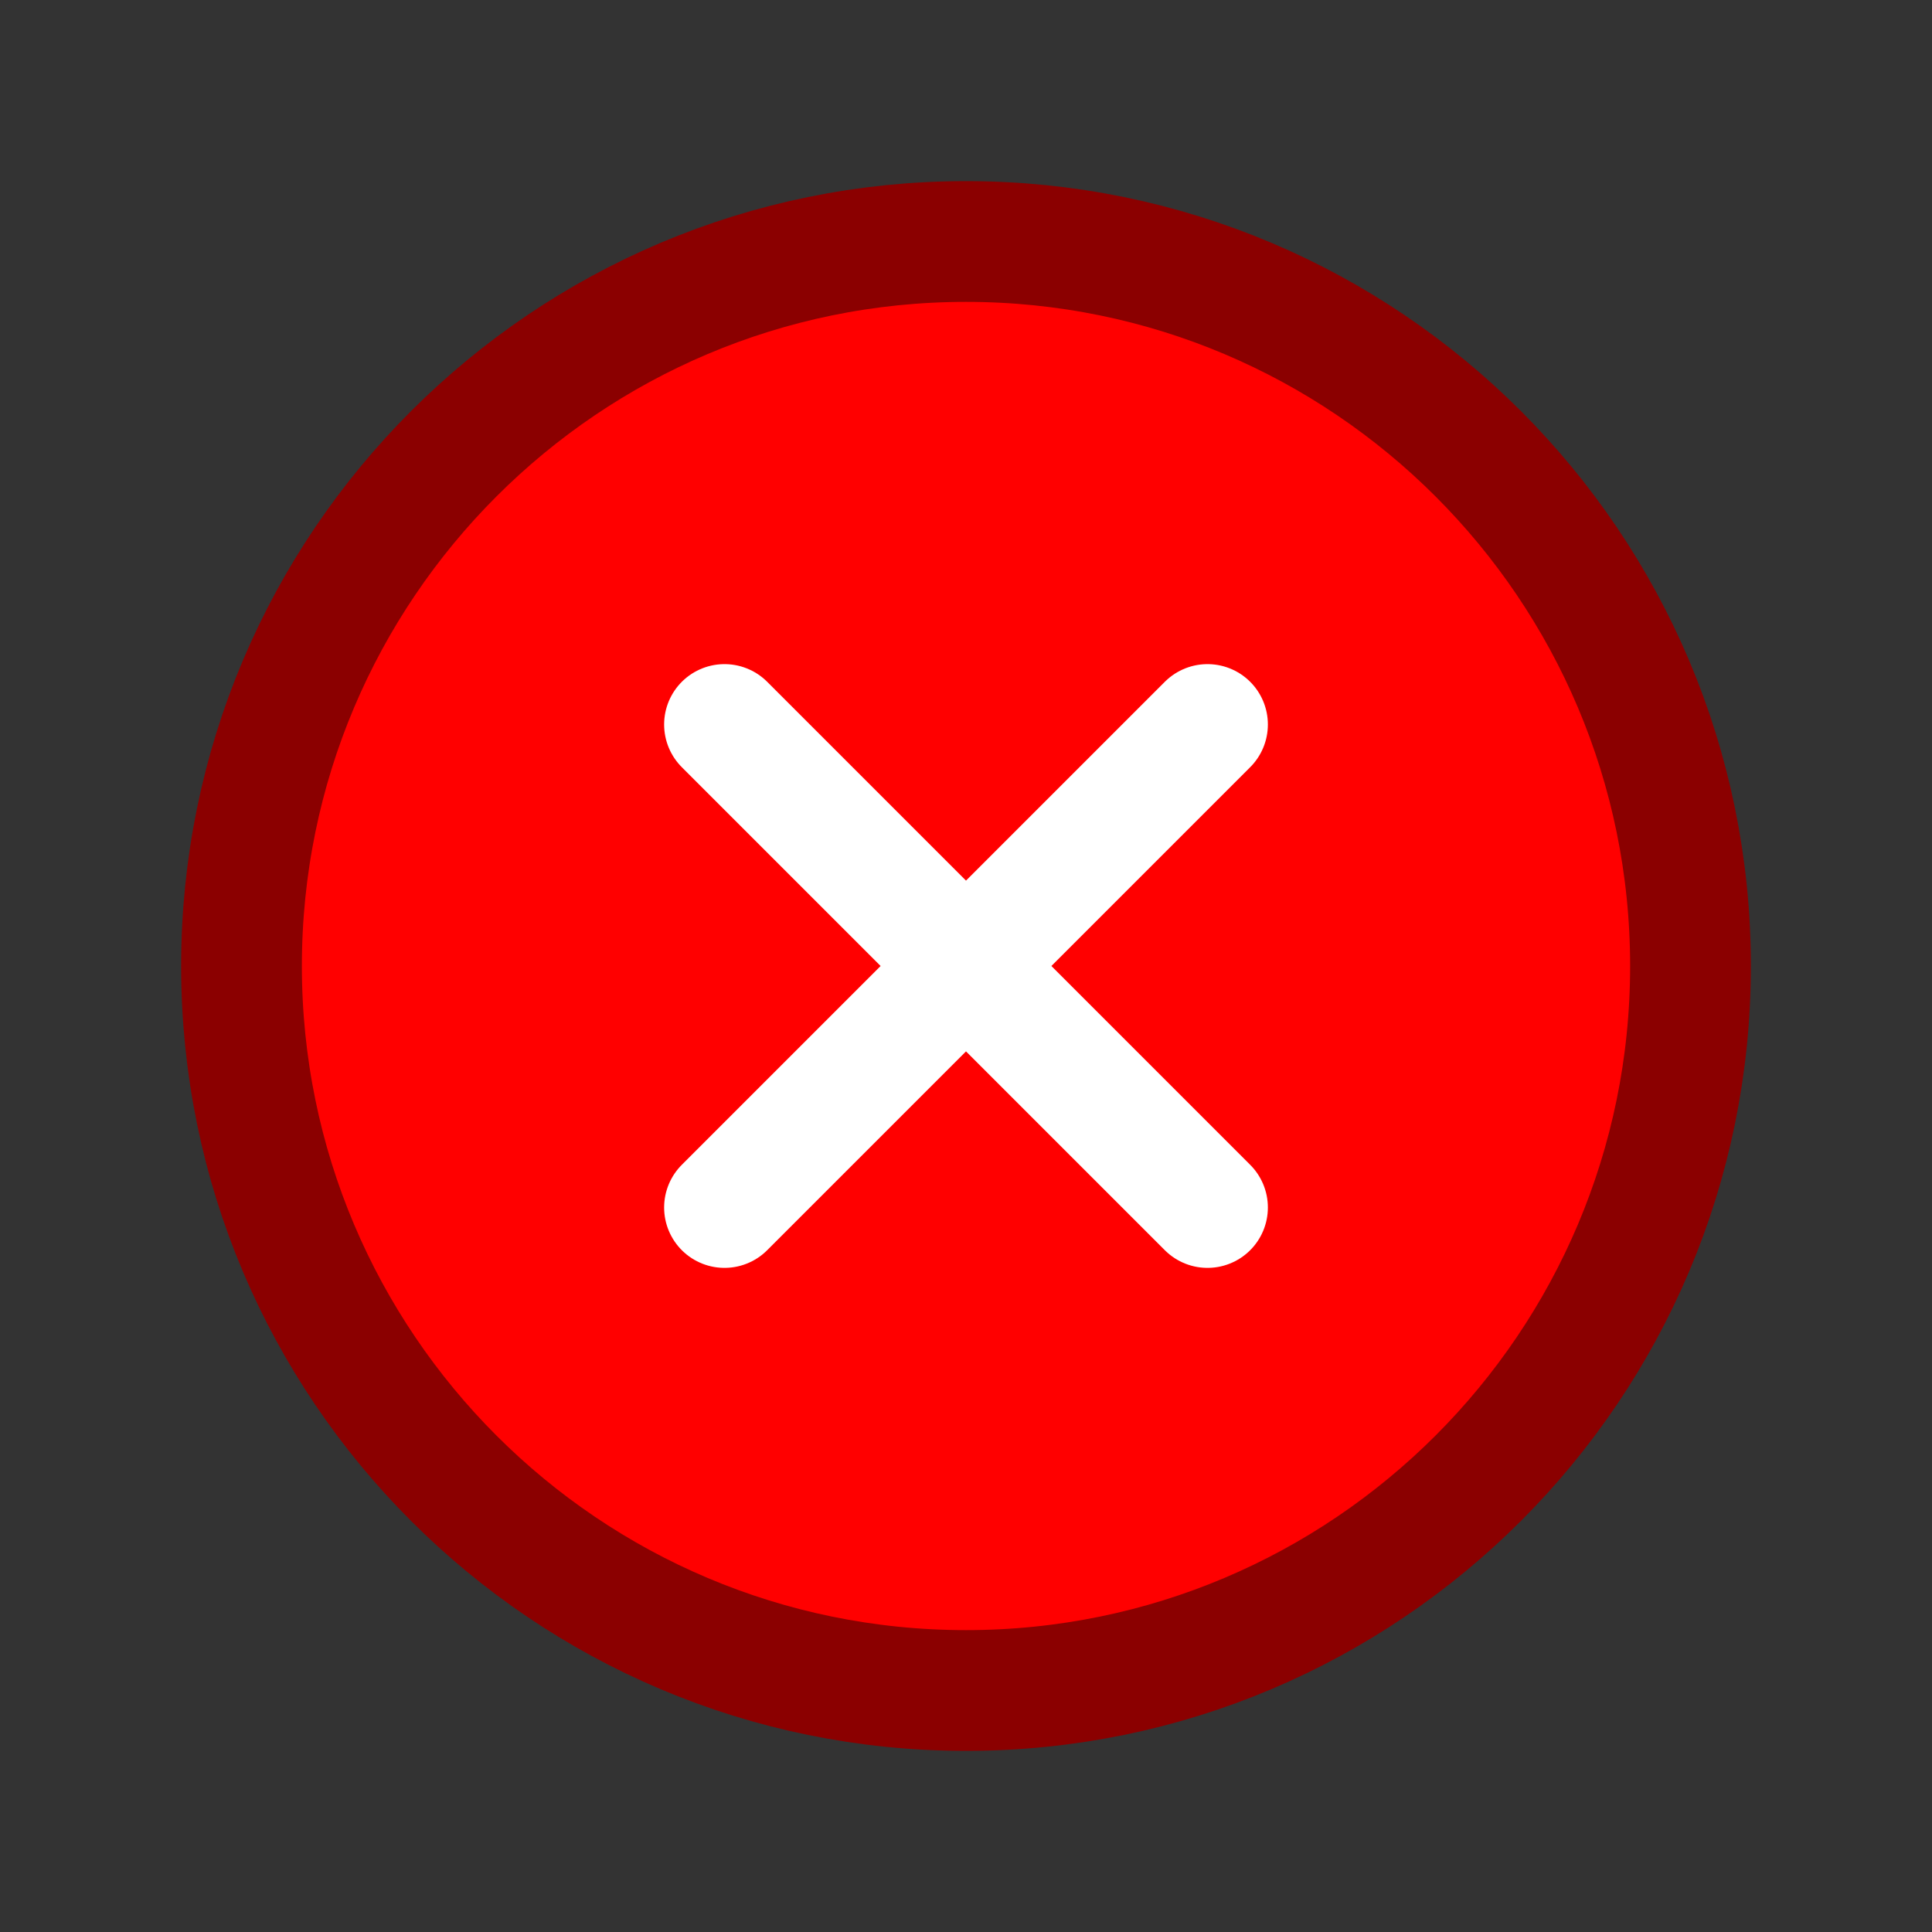 <svg xmlns="http://www.w3.org/2000/svg" class="ionicon" viewBox="0 0 512 512"><rect x="0" y="0" width="512" height="512" fill="#333333" stroke="none"/><path d="M448 256c0-106-86-192-192-192S64 150 64 256s86 192 192 192 192-86 192-192z" fill="red" stroke="darkred" stroke-miterlimit="10" stroke-width="32"/><path fill="none" stroke="white" stroke-linecap="round" stroke-linejoin="round" stroke-width="32" d="M320 320L192 192M192 320l128-128"/></svg>
